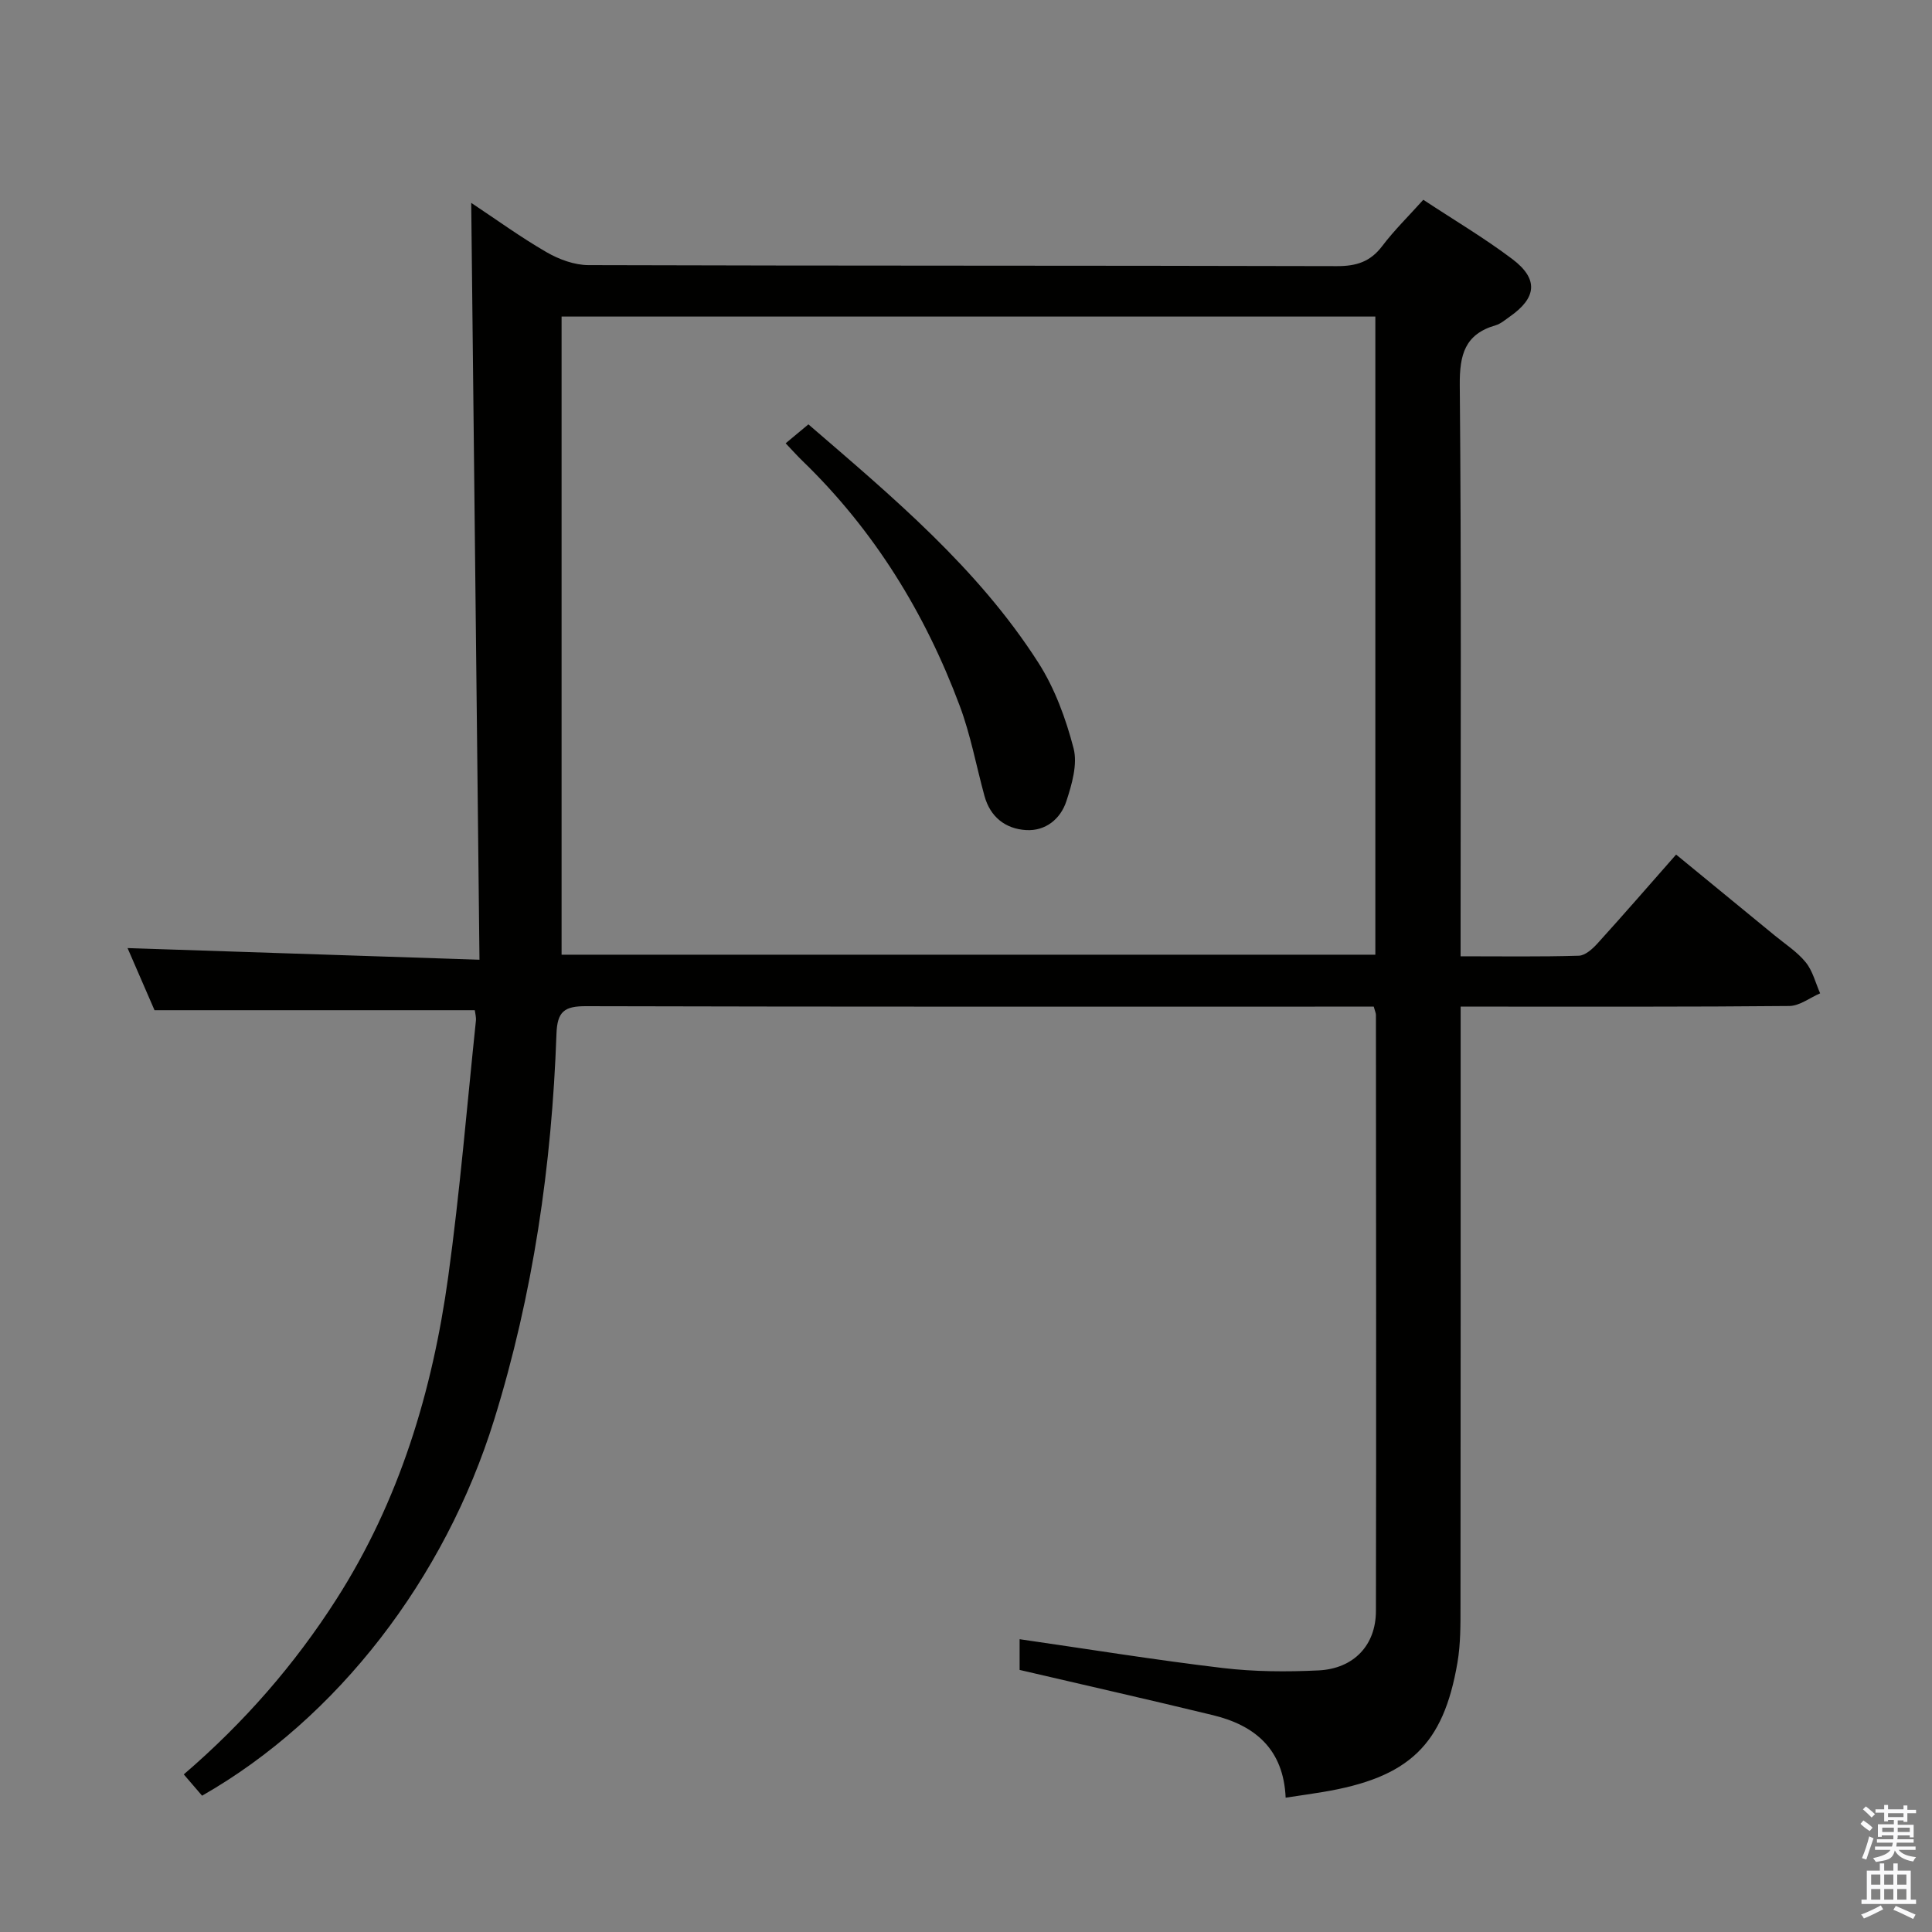 <svg enable-background="new 0 0 400 400" viewBox="0 0 400 400" xmlns="http://www.w3.org/2000/svg"><rect x="0" y="0" width="400" height="400" fill="#808080" stroke="none"/><path d="m385.2 377.6.6-.7c.6.4 1.3.9 1.9 1.5l-.6.7c-.8-.5-1.4-1-1.9-1.5zm.3 7.1c.6-1.4 1.1-2.9 1.5-4.5.3.1.6.3.9.4-.5 1.4-1 2.9-1.5 4.4zm.2-10.1.6-.6c.7.5 1.3 1.1 1.9 1.6l-.7.7c-.6-.6-1.2-1.2-1.8-1.7zm8.4-.8h.8v.9h1.8v.7h-1.8v1.8h-.8v-.3h-1.2v.9h3.3v2.6h-.8v-.4h-2.5c0 .3 0 .6-.1.8h3.4v.7h-3.5c0 .3-.1.6-.1.8h4v.7h-3.5c.7.9 1.9 1.3 3.6 1.5-.2.2-.4.5-.6.9-1.9-.3-3.2-1.1-3.8-2.3-.5 2.1-1.8 2-3.9 2.4-.2-.3-.4-.5-.6-.8 1.9-.4 3.1-.9 3.6-1.7h-3.2v-.7h3.5c.1-.2.1-.5.2-.8h-3.3v-.7h3.4c0-.2 0-.5 0-.8h-2.4v.3h-.8v-2.6h3.3v-.9h-1.2v.3h-.8v-1.8h-1.8v-.7h1.8v-.9h.8v.9h3.2zm-4.4 5.5h2.4c0-.3 0-.6 0-.9h-2.4zm1.2-3.1h3.2v-.8h-3.2zm4.4 2.2h-2.4v.9h2.5v-.9z" fill="#fafafb"/><path d="m389.2 385.8h.9v1.5h1.9v-1.5h.9v1.5h2.7v6h1.1v.9h-11.3v-.9h1.1v-6h2.7zm.2 8.7.5.8c-1.2.6-2.5 1.3-4 1.9-.2-.3-.3-.6-.6-.8 1.6-.6 3-1.3 4.1-1.9zm-2-4.3h1.9v-2.1h-1.9zm0 3.1h1.9v-2.2h-1.9zm2.7-3.1h1.9v-2.1h-1.9zm0 3.1h1.9v-2.2h-1.9zm2.4 1.3c1.4.6 2.7 1.2 4.1 1.8l-.5.9c-1.5-.7-2.8-1.4-4.1-1.9zm2.2-6.5h-1.9v2.1h1.9zm-1.9 5.2h1.9v-2.2h-1.9z" fill="#fafafb"/><g fill="#010100"><path d="m266.18 372.19c-.44-10.06-6.36-14.97-15.04-17.08-13.17-3.2-26.39-6.18-40.04-9.37 0-1.54 0-3.95 0-6.36 14.15 2.04 28.05 4.3 42.03 5.96 6.55.78 13.25.82 19.85.5 7.27-.35 11.87-5.18 11.89-12.26.09-41.16.02-82.32 0-123.48 0-.32-.16-.64-.45-1.69-1.58 0-3.36 0-5.14 0-52.66 0-105.32.05-157.97-.09-4.46-.01-5.94 1.09-6.1 5.74-.96 27.16-4.82 53.86-12.91 79.92-10.18 32.8-32.42 61.8-60.46 77.8-1.16-1.35-2.39-2.78-3.79-4.41 12.47-10.71 22.94-22.72 31.59-36.25 13.05-20.4 19.89-43.07 23.16-66.8 2.42-17.59 3.88-35.31 5.73-52.97.08-.78-.16-1.58-.23-2.2-22 0-43.73 0-66.31 0-1.69-3.89-3.78-8.7-5.58-12.86 23.82.79 47.74 1.58 72.86 2.41-.57-52.73-1.14-104.42-1.71-156.7 5.17 3.43 10.21 7.1 15.59 10.21 2.57 1.49 5.77 2.67 8.68 2.68 51.66.16 103.32.07 154.97.21 4.02.01 6.91-.9 9.37-4.15 2.49-3.29 5.48-6.21 8.51-9.59 6.3 4.16 12.61 7.89 18.42 12.27 5.47 4.13 5.08 8.01-.5 11.91-.95.67-1.89 1.5-2.96 1.81-6.36 1.85-7.46 6.08-7.41 12.36.34 37.32.17 74.65.17 111.98v6.3c8.55 0 16.52.12 24.48-.12 1.34-.04 2.87-1.44 3.9-2.58 5.36-5.91 10.59-11.94 16.24-18.36 6.92 5.68 13.69 11.22 20.44 16.77 2.19 1.8 4.65 3.38 6.4 5.54 1.44 1.77 2.02 4.25 2.98 6.42-2.13.91-4.25 2.6-6.38 2.62-20.49.2-40.99.12-61.49.13-1.96 0-3.91 0-6.56 0v6.37c0 39.16.02 78.32-.03 117.48 0 3.99.04 8.05-.63 11.96-2.92 17.12-10.05 23.84-27.95 26.81-2.29.38-4.58.7-7.62 1.16zm18.57-306.65c-56.43 0-112.44 0-168.48 0v132.12h168.48c0-44.09 0-87.86 0-132.12z"/><path d="m162.66 91.78c1.71-1.43 3.1-2.58 4.71-3.92 17.46 15.05 35.09 29.78 47.6 49.33 3.41 5.32 5.7 11.59 7.3 17.73.86 3.33-.35 7.47-1.49 10.96-1.2 3.67-4.31 6.22-8.33 5.98-4.27-.25-7.43-2.7-8.63-7.08-1.7-6.22-2.87-12.64-5.12-18.65-7.18-19.21-17.72-36.35-32.55-50.7-1.06-1.02-2.05-2.14-3.49-3.65z"/></g></svg>